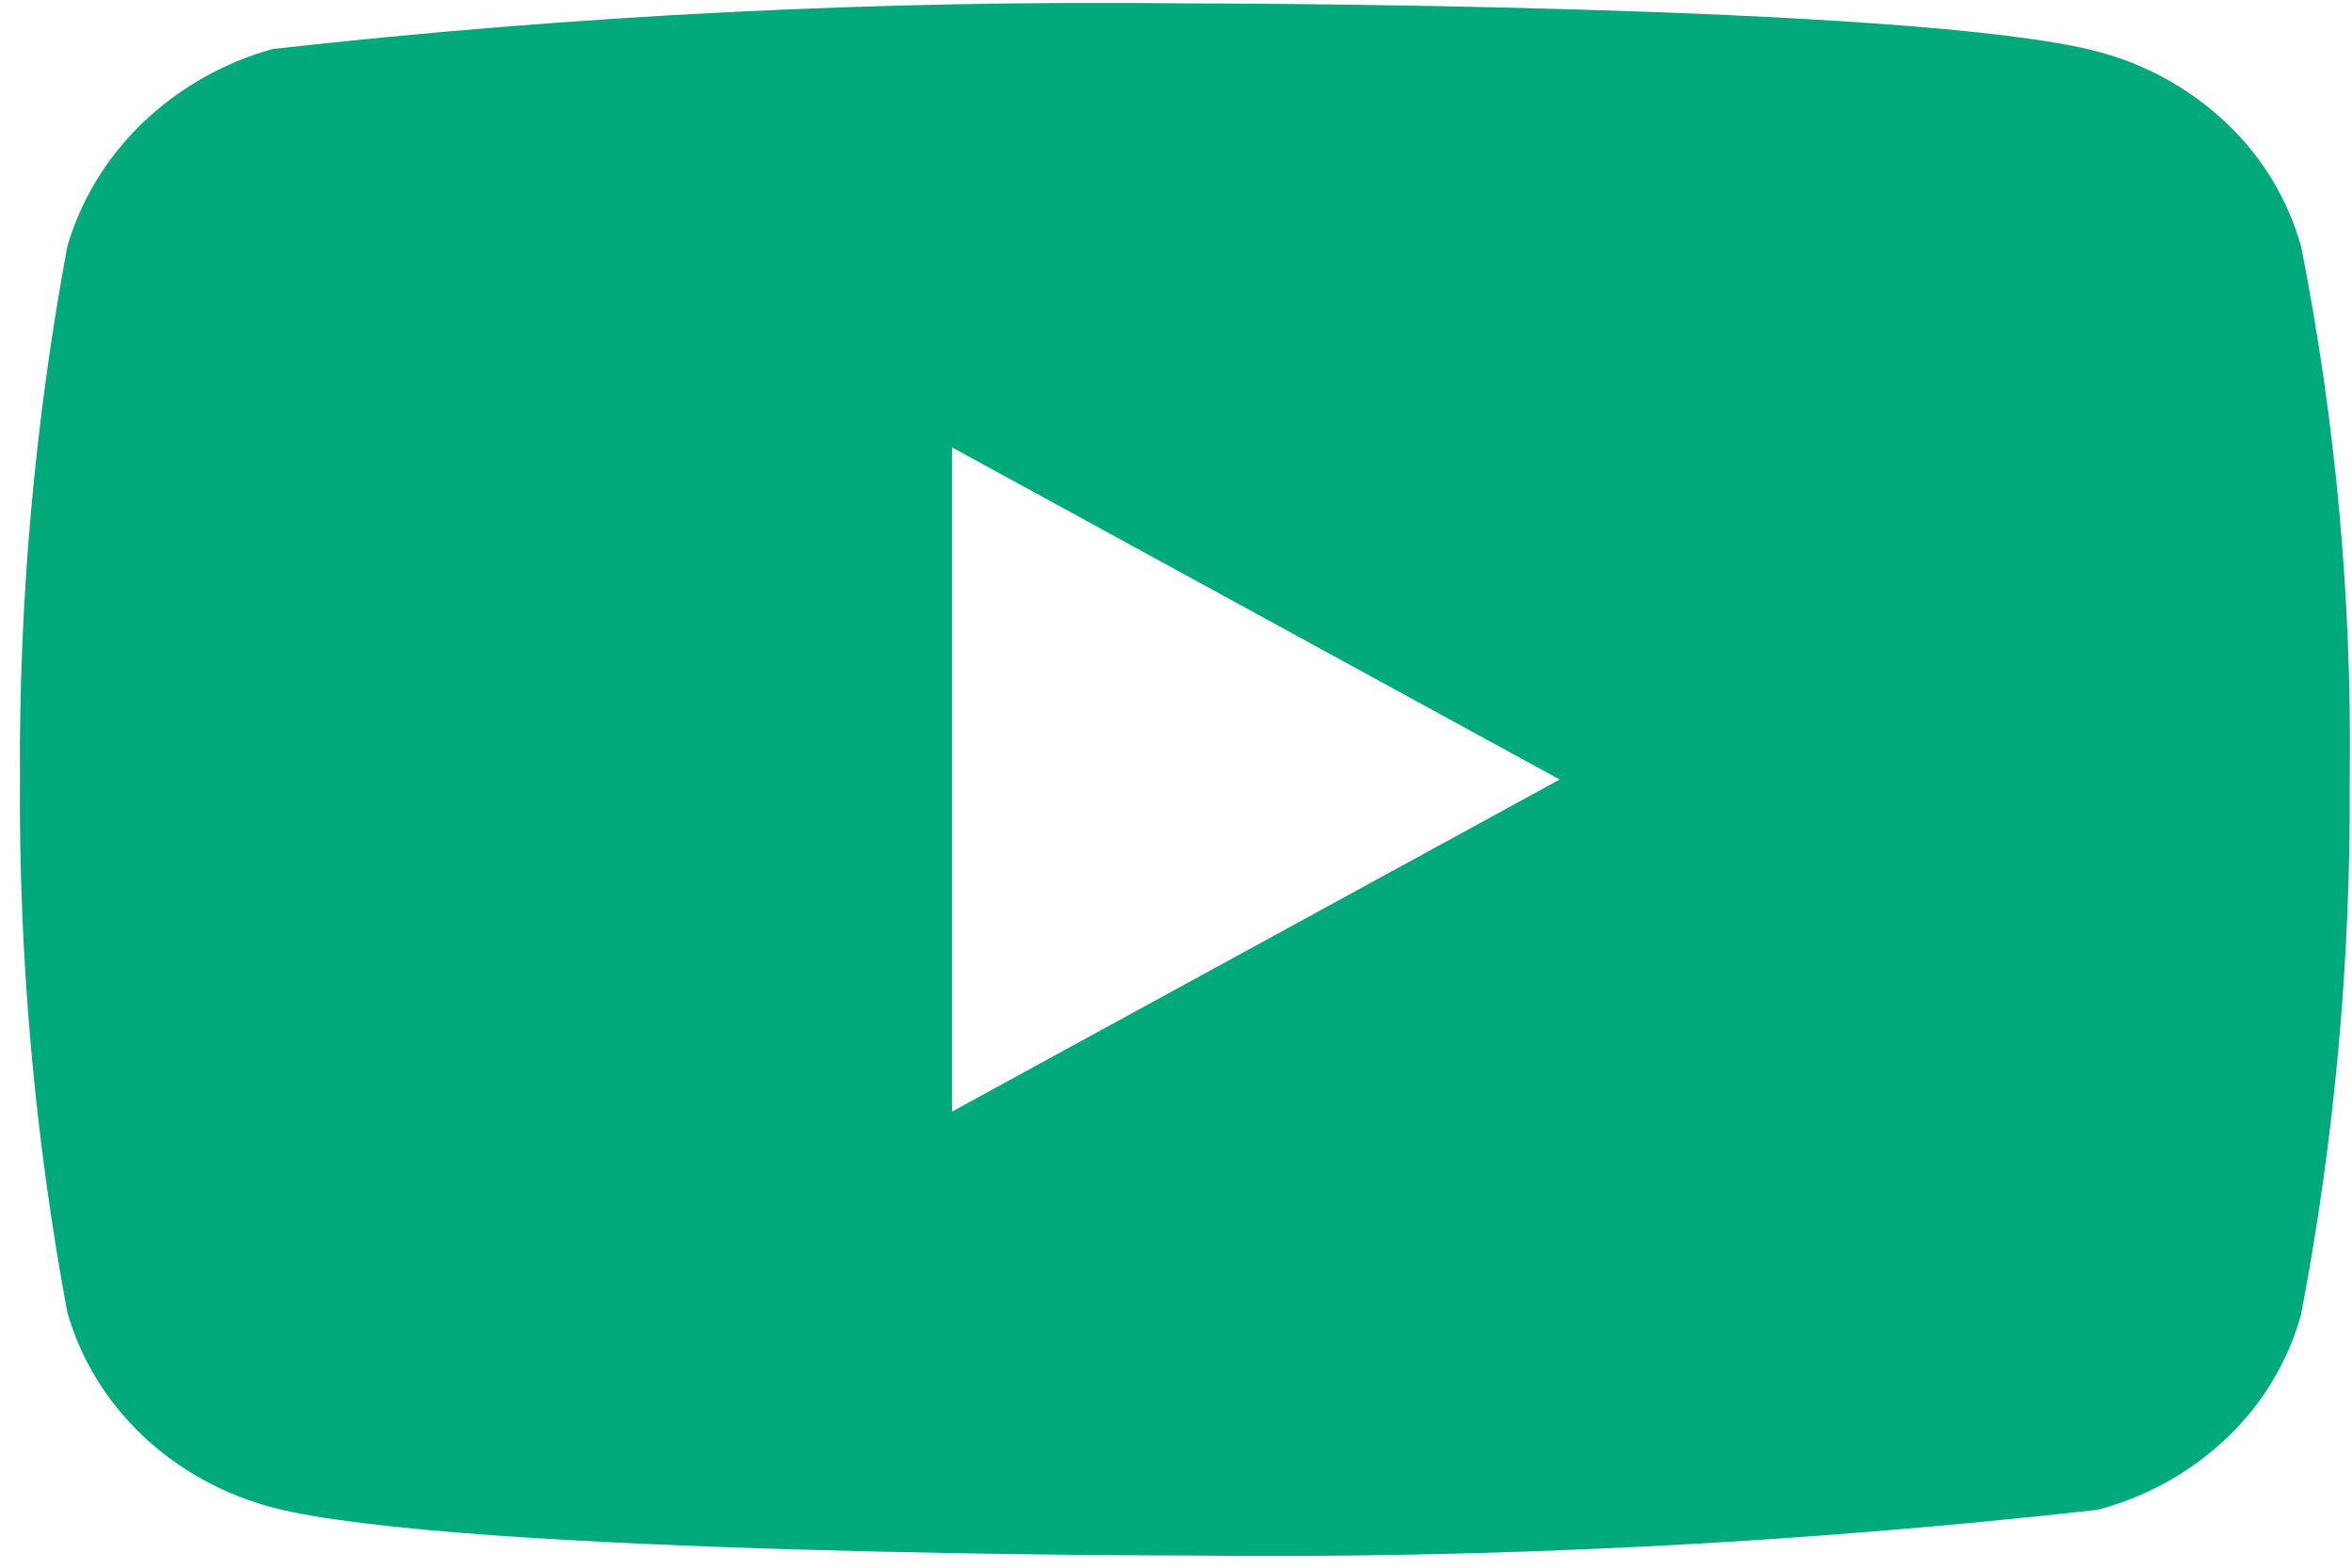 <svg
  width="42"
  height="28"
  viewBox="0 0 42 28"
  fill="none"
  xmlns="http://www.w3.org/2000/svg"
>
<path
    d="M41.092 4.404C40.856 3.564 40.397 2.804 39.764 2.204C39.113 1.585 38.315 1.143 37.445 0.918C34.189 0.06 21.147 0.06 21.147 0.06C15.71 -0.002 10.274 0.27 4.87 0.875C4 1.116 3.203 1.568 2.55 2.191C1.909 2.808 1.444 3.569 1.202 4.402C0.619 7.541 0.336 10.729 0.356 13.921C0.335 17.111 0.618 20.297 1.202 23.44C1.439 24.27 1.902 25.027 2.545 25.639C3.188 26.25 3.989 26.692 4.87 26.926C8.168 27.782 21.147 27.782 21.147 27.782C26.591 27.844 32.034 27.572 37.445 26.968C38.315 26.743 39.113 26.3 39.764 25.682C40.397 25.082 40.855 24.322 41.09 23.482C41.688 20.344 41.979 17.155 41.959 13.961C42.004 10.753 41.713 7.551 41.092 4.404ZM17 19.854V7.99L27.852 13.923L17 19.854Z"
    fill="#02AA7B"
  />
</svg>
